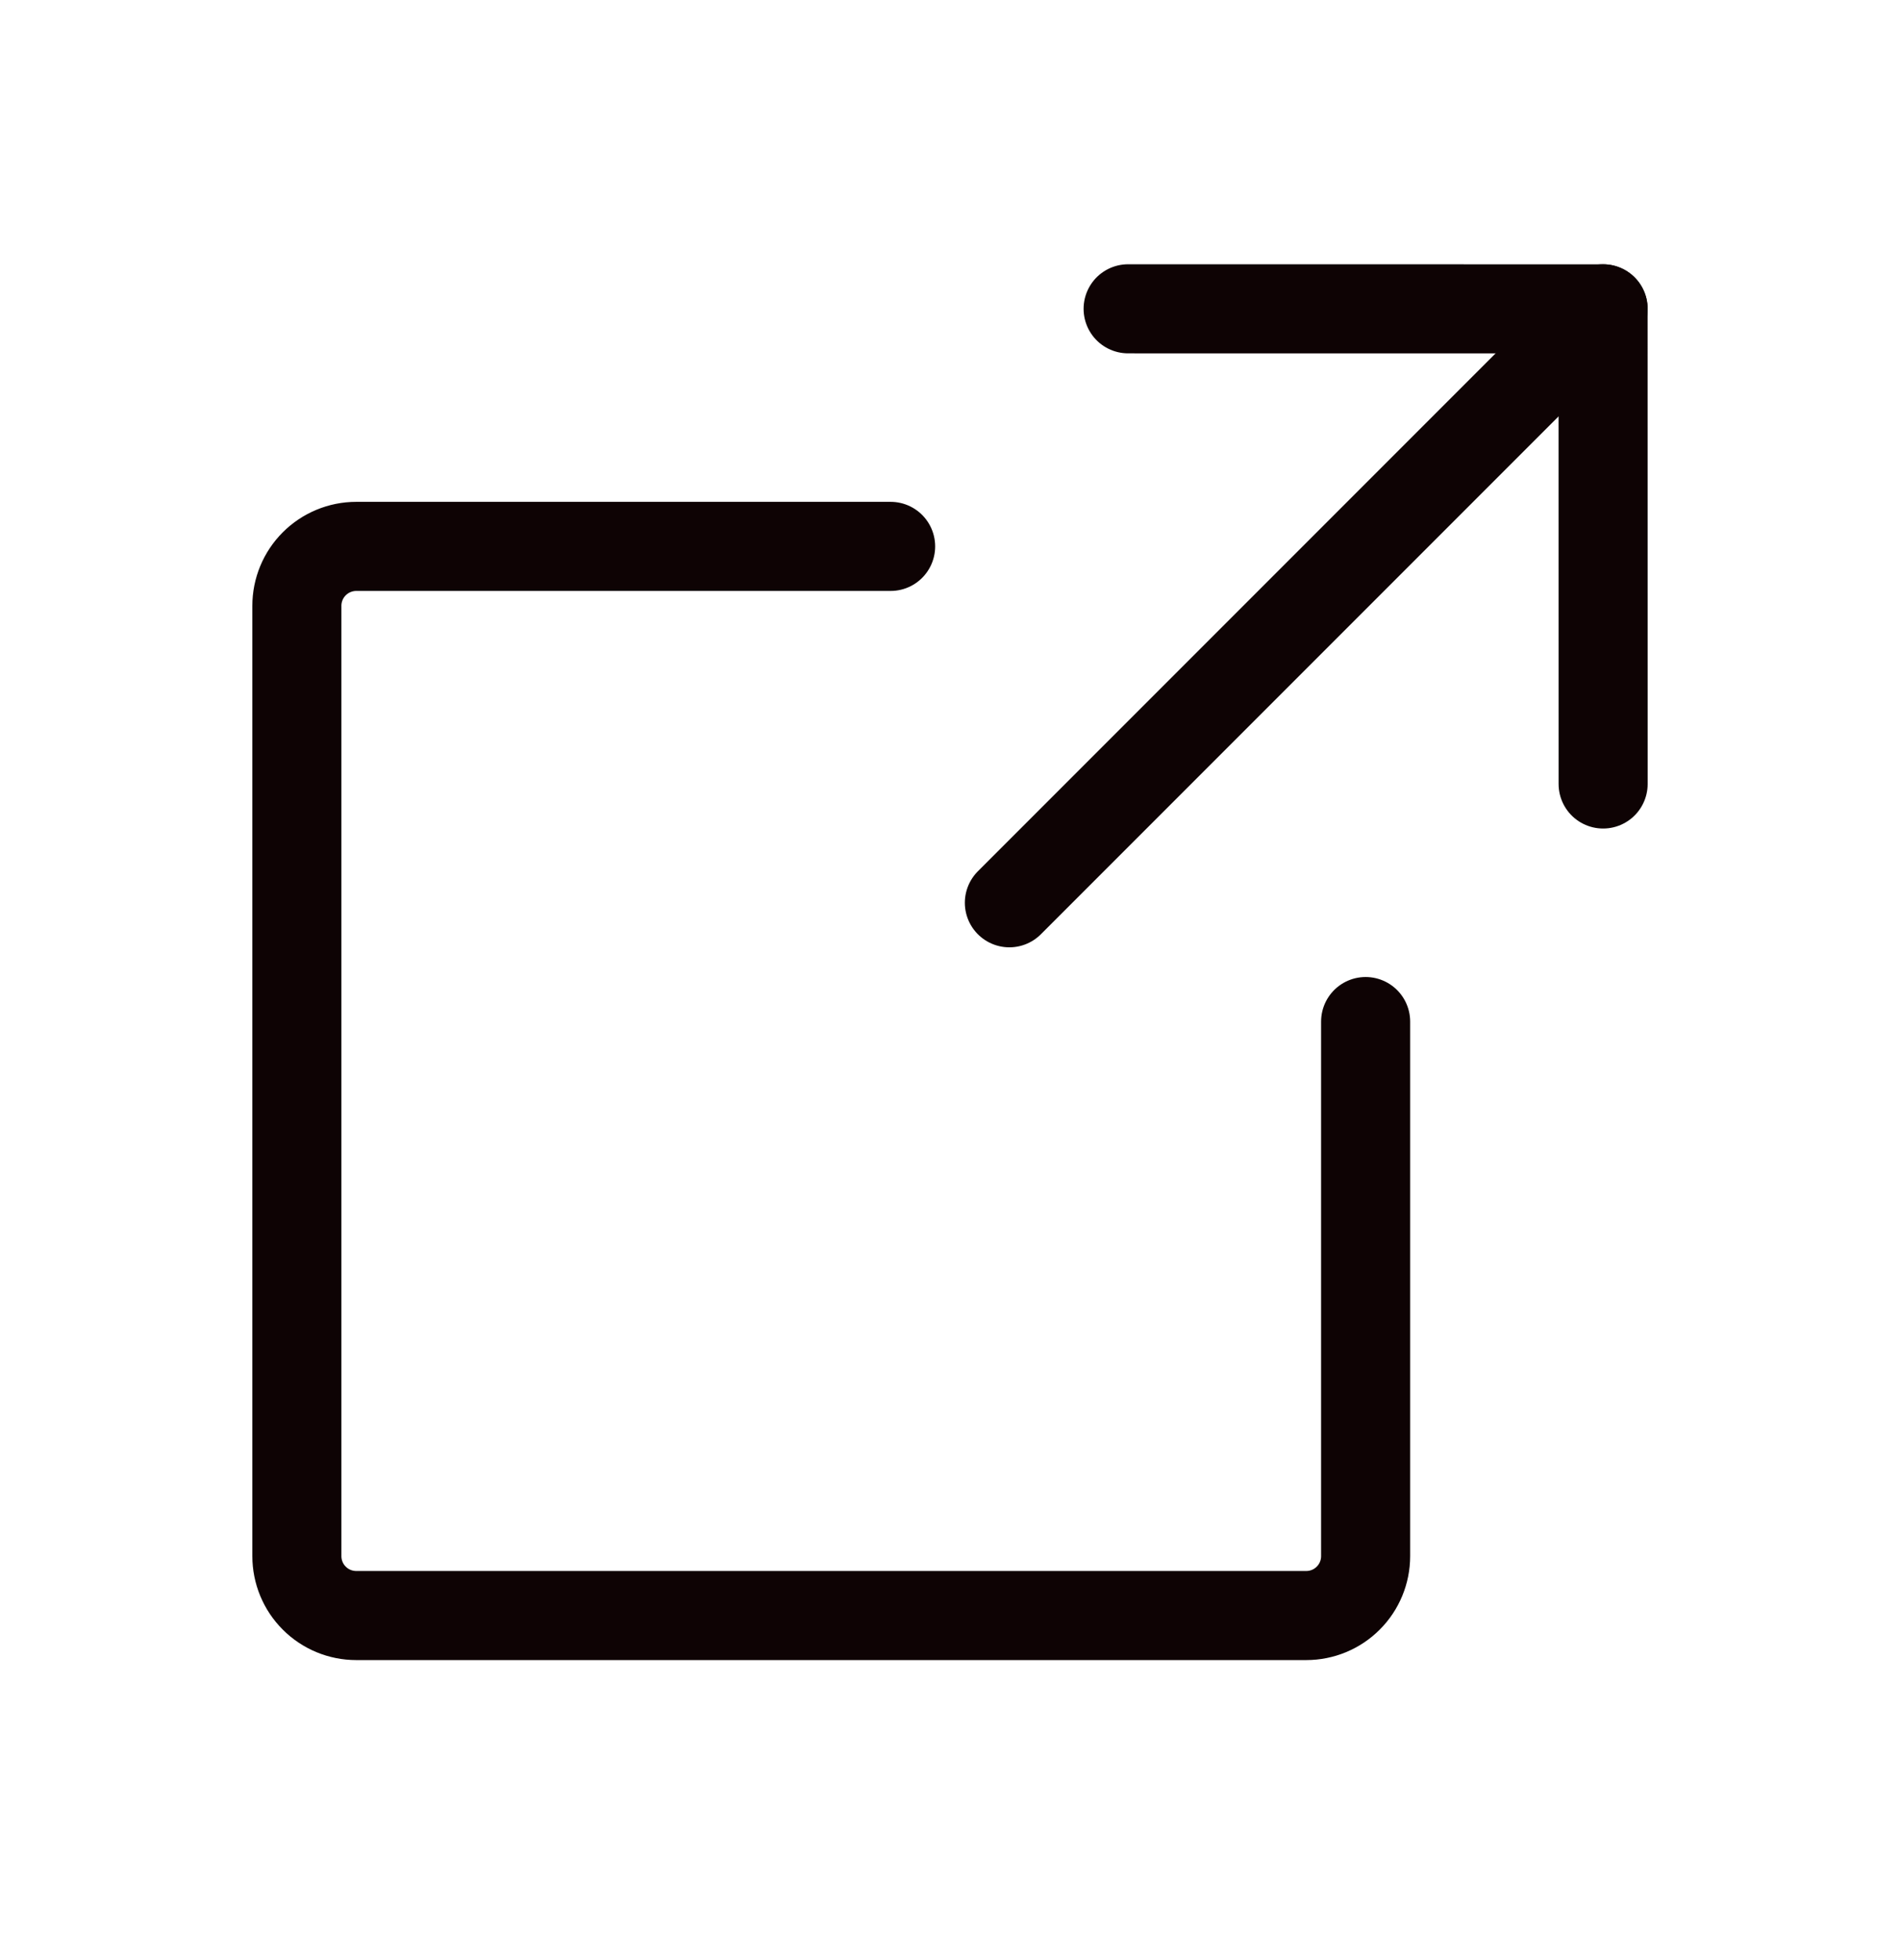 <svg width="32" height="33" viewBox="0 0 32 33" fill="none" xmlns="http://www.w3.org/2000/svg">
<g clip-path="url(#clip0_99_22858)">
<path d="M17 15.199L27 5.199" stroke="#0E0304" stroke-width="1.5" stroke-linecap="round" stroke-linejoin="round"/>
<path d="M27 13.199L26.999 5.2L19 5.199" stroke="#0E0304" stroke-width="1.5" stroke-linecap="round" stroke-linejoin="round"/>
<path d="M23 17.199V26.199C23 26.464 22.895 26.719 22.707 26.906C22.52 27.094 22.265 27.199 22 27.199H6C5.735 27.199 5.48 27.094 5.293 26.906C5.105 26.719 5 26.464 5 26.199V10.199C5 9.934 5.105 9.68 5.293 9.492C5.48 9.305 5.735 9.199 6 9.199H15" stroke="#0E0304" stroke-width="1.5" stroke-linecap="round" stroke-linejoin="round"/>
</g>
<defs>
<clipPath id="clip0_99_22858">
<rect width="32" height="32" fill="white" transform="translate(0 0.199)"/>
</clipPath>
</defs>
</svg>
